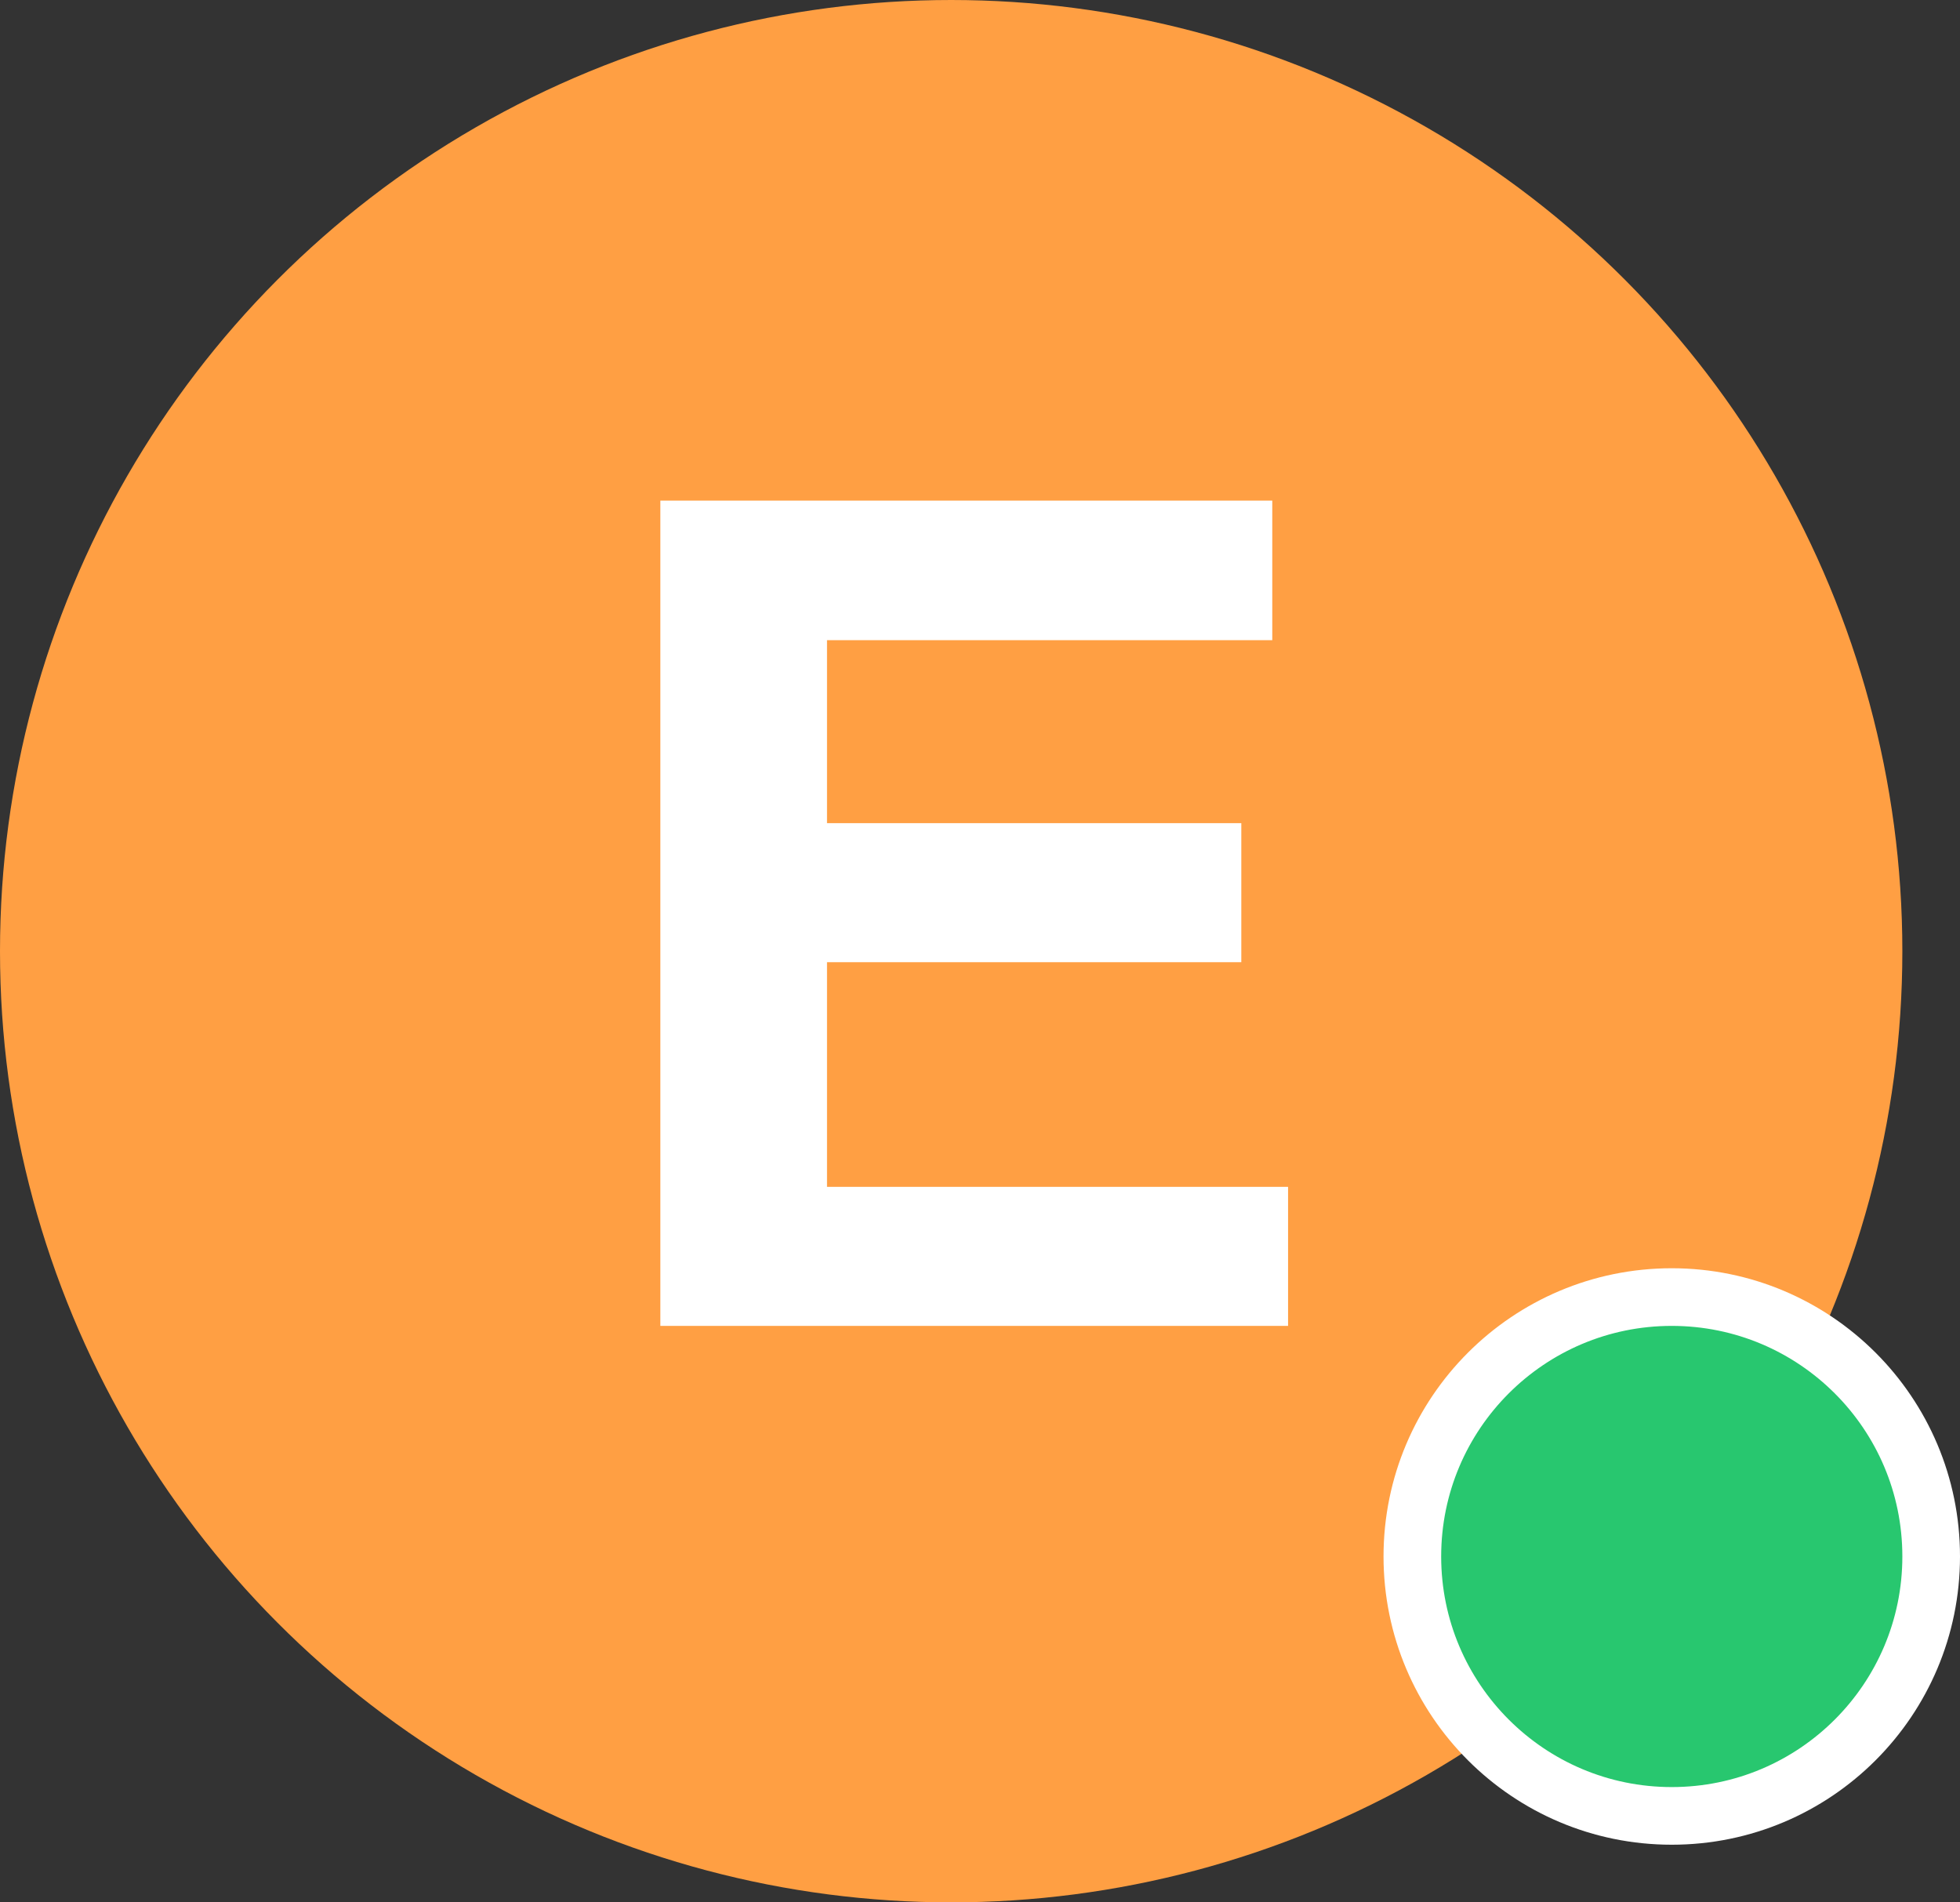 <svg width="34" height="33" viewBox="0 0 34 33" fill="none" xmlns="http://www.w3.org/2000/svg">
<rect x="0" y="0" width="34" height="33" fill="#333333" stroke="none"/>
<circle cx="16.5" cy="16.5" r="16.5" fill="#FF9F43"/>
<circle cx="29" cy="27" r="4.5" fill="#28C76F" stroke="white"/>
<path d="M11.455 23V8.684H22.07V11.105H14.346V14.279H21.533V16.691H14.346V20.588H22.344V23H11.455Z" fill="white"/>
</svg>
